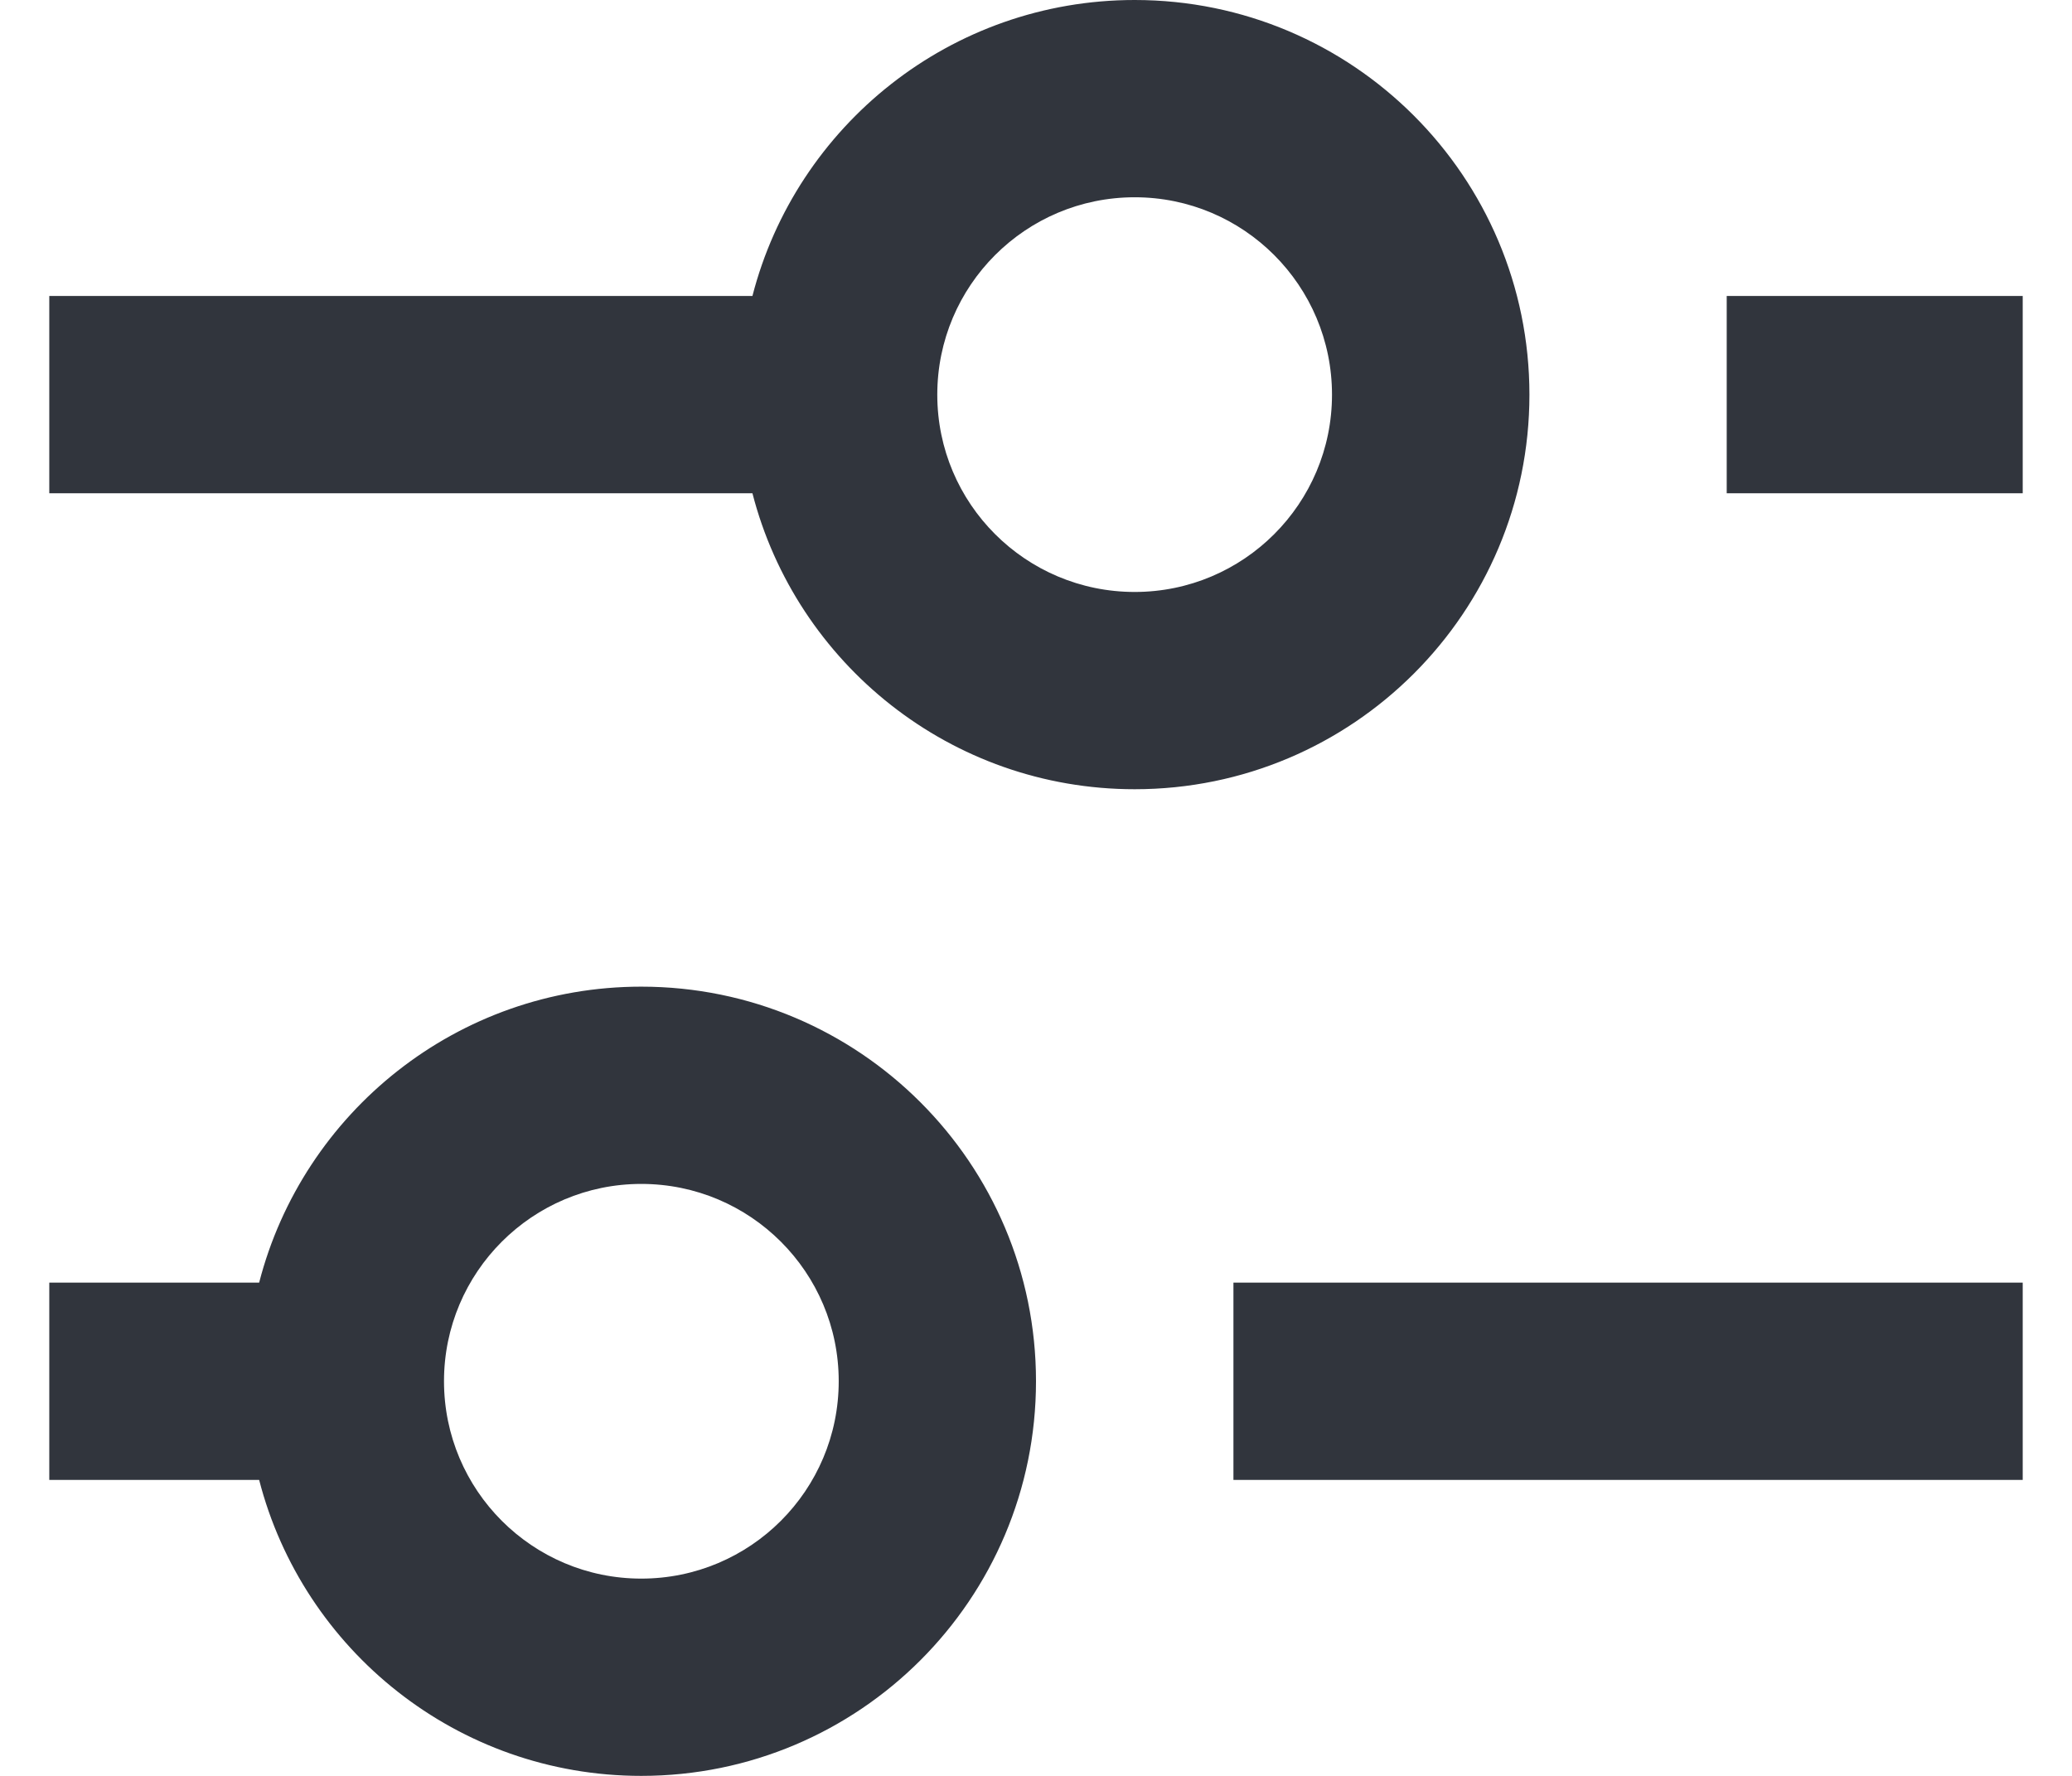 <svg width="14" height="12" viewBox="0 0 14 12" fill="none" xmlns="http://www.w3.org/2000/svg">
<path fill-rule="evenodd" clip-rule="evenodd" d="M7.667 5.333C6.424 5.333 5.38 4.483 5.084 3.333H0.333V2H5.084C5.38 0.85 6.424 0 7.667 0C9.14 0 10.334 1.194 10.334 2.667C10.334 4.139 9.14 5.333 7.667 5.333ZM11.667 2H13.667V3.333H11.667V2ZM4.333 12C3.091 12 2.047 11.15 1.751 10H0.333V8.667H1.751C2.047 7.517 3.091 6.667 4.333 6.667C5.806 6.667 7 7.861 7 9.333C7 10.806 5.806 12 4.333 12ZM13.667 8.667H8.334V10H13.667V8.667ZM5.667 9.333C5.667 10.07 5.07 10.667 4.333 10.667C3.597 10.667 3 10.07 3 9.333C3 8.597 3.597 8 4.333 8C5.07 8 5.667 8.597 5.667 9.333ZM9 2.667C9 3.403 8.403 4 7.667 4C6.93 4 6.333 3.403 6.333 2.667C6.333 1.93 6.93 1.333 7.667 1.333C8.403 1.333 9 1.93 9 2.667Z" fill="#31353D"/>
</svg>
